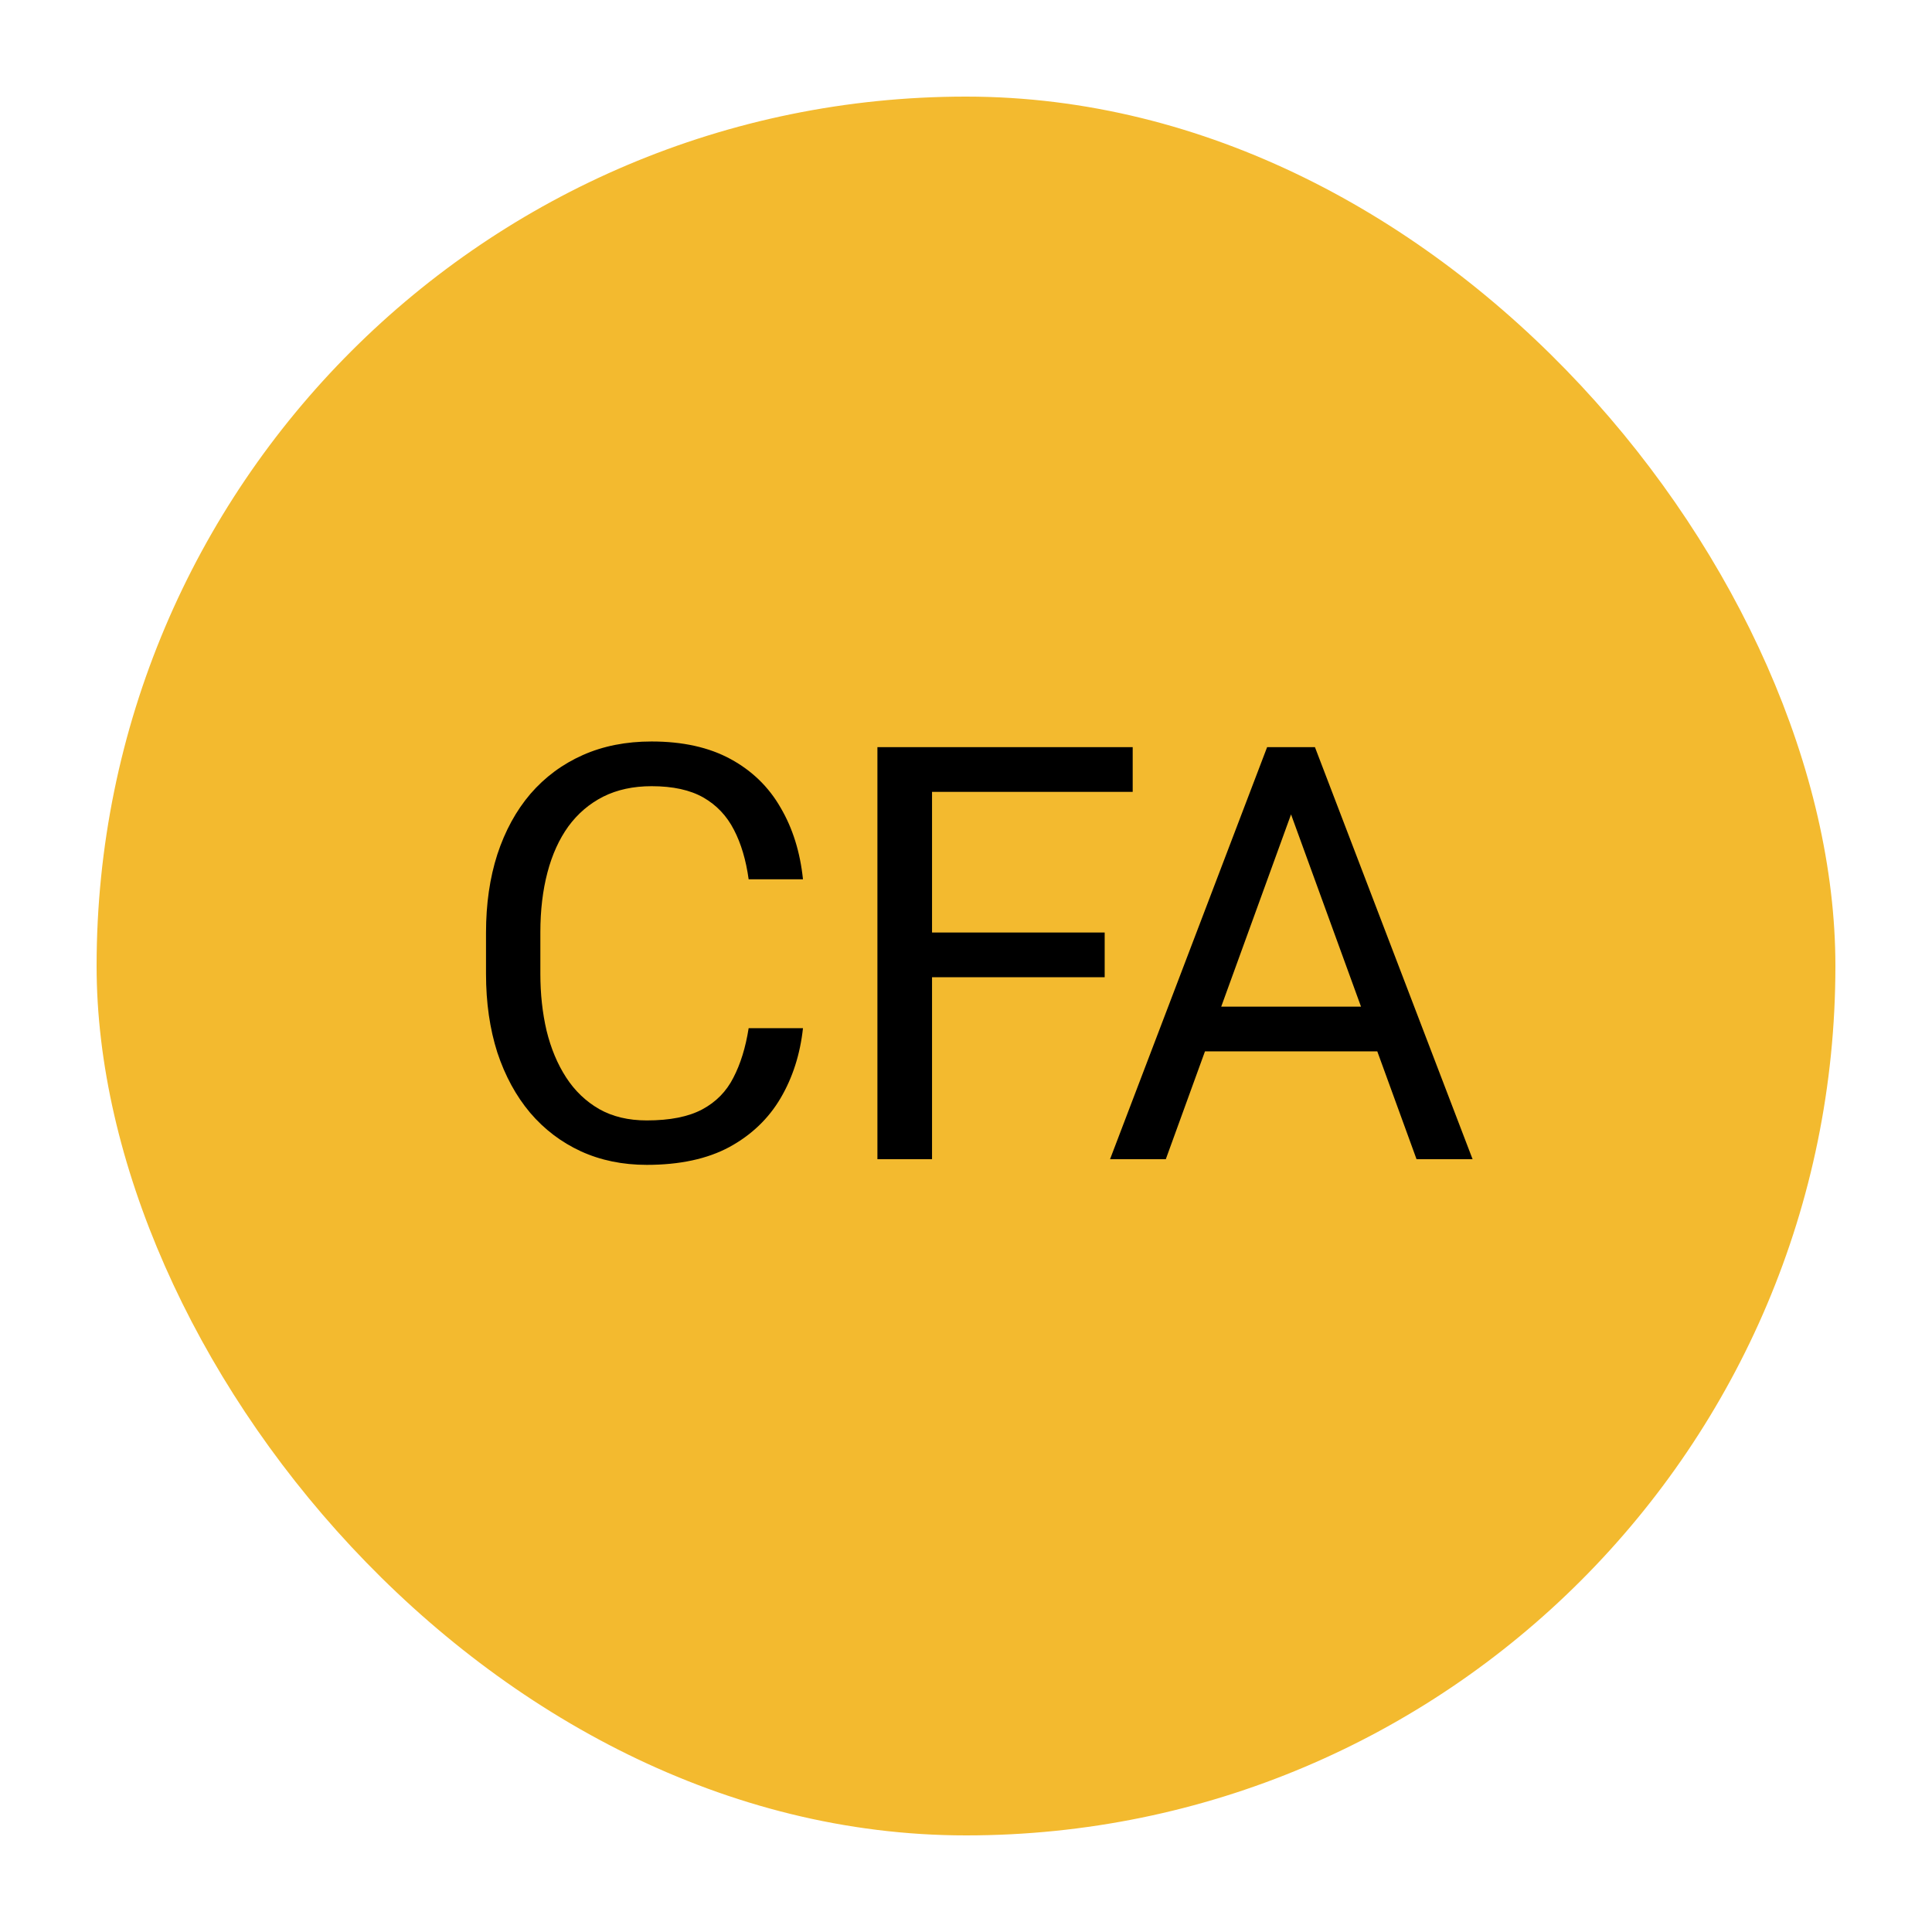 <svg width="100" height="100" viewBox="0 0 100 100" fill="none" xmlns="http://www.w3.org/2000/svg">
<rect x="5" y="5" width="90" height="90" rx="45" fill="#F3BA2F"/>
<circle cx="50" cy="50" r="42" fill="#F3BA2F"/>
<path d="M38.75 53.218H41.562C41.416 54.565 41.03 55.772 40.405 56.836C39.78 57.9 38.897 58.745 37.754 59.37C36.611 59.985 35.185 60.293 33.477 60.293C32.227 60.293 31.089 60.059 30.064 59.59C29.048 59.121 28.174 58.457 27.441 57.598C26.709 56.728 26.143 55.688 25.742 54.477C25.352 53.257 25.156 51.899 25.156 50.405V48.281C25.156 46.787 25.352 45.435 25.742 44.224C26.143 43.003 26.714 41.958 27.456 41.089C28.208 40.22 29.111 39.551 30.166 39.082C31.221 38.613 32.407 38.379 33.726 38.379C35.337 38.379 36.699 38.682 37.812 39.287C38.926 39.893 39.79 40.732 40.405 41.807C41.03 42.871 41.416 44.106 41.562 45.513H38.75C38.613 44.517 38.359 43.662 37.988 42.949C37.617 42.227 37.09 41.67 36.406 41.279C35.723 40.889 34.829 40.693 33.726 40.693C32.778 40.693 31.943 40.874 31.221 41.235C30.508 41.597 29.907 42.109 29.419 42.773C28.94 43.438 28.579 44.233 28.335 45.161C28.091 46.089 27.969 47.119 27.969 48.252V50.405C27.969 51.45 28.076 52.432 28.291 53.35C28.516 54.268 28.852 55.073 29.302 55.767C29.751 56.46 30.322 57.007 31.016 57.407C31.709 57.798 32.529 57.993 33.477 57.993C34.678 57.993 35.635 57.803 36.348 57.422C37.06 57.041 37.598 56.494 37.959 55.781C38.33 55.068 38.594 54.214 38.75 53.218ZM48.242 38.672V60H45.415V38.672H48.242ZM57.178 48.267V50.581H47.627V48.267H57.178ZM58.628 38.672V40.986H47.627V38.672H58.628ZM67.402 40.562L60.342 60H57.456L65.586 38.672H67.446L67.402 40.562ZM73.32 60L66.245 40.562L66.201 38.672H68.061L76.221 60H73.32ZM72.954 52.105V54.419H60.972V52.105H72.954Z" fill="black"/>
</svg>
